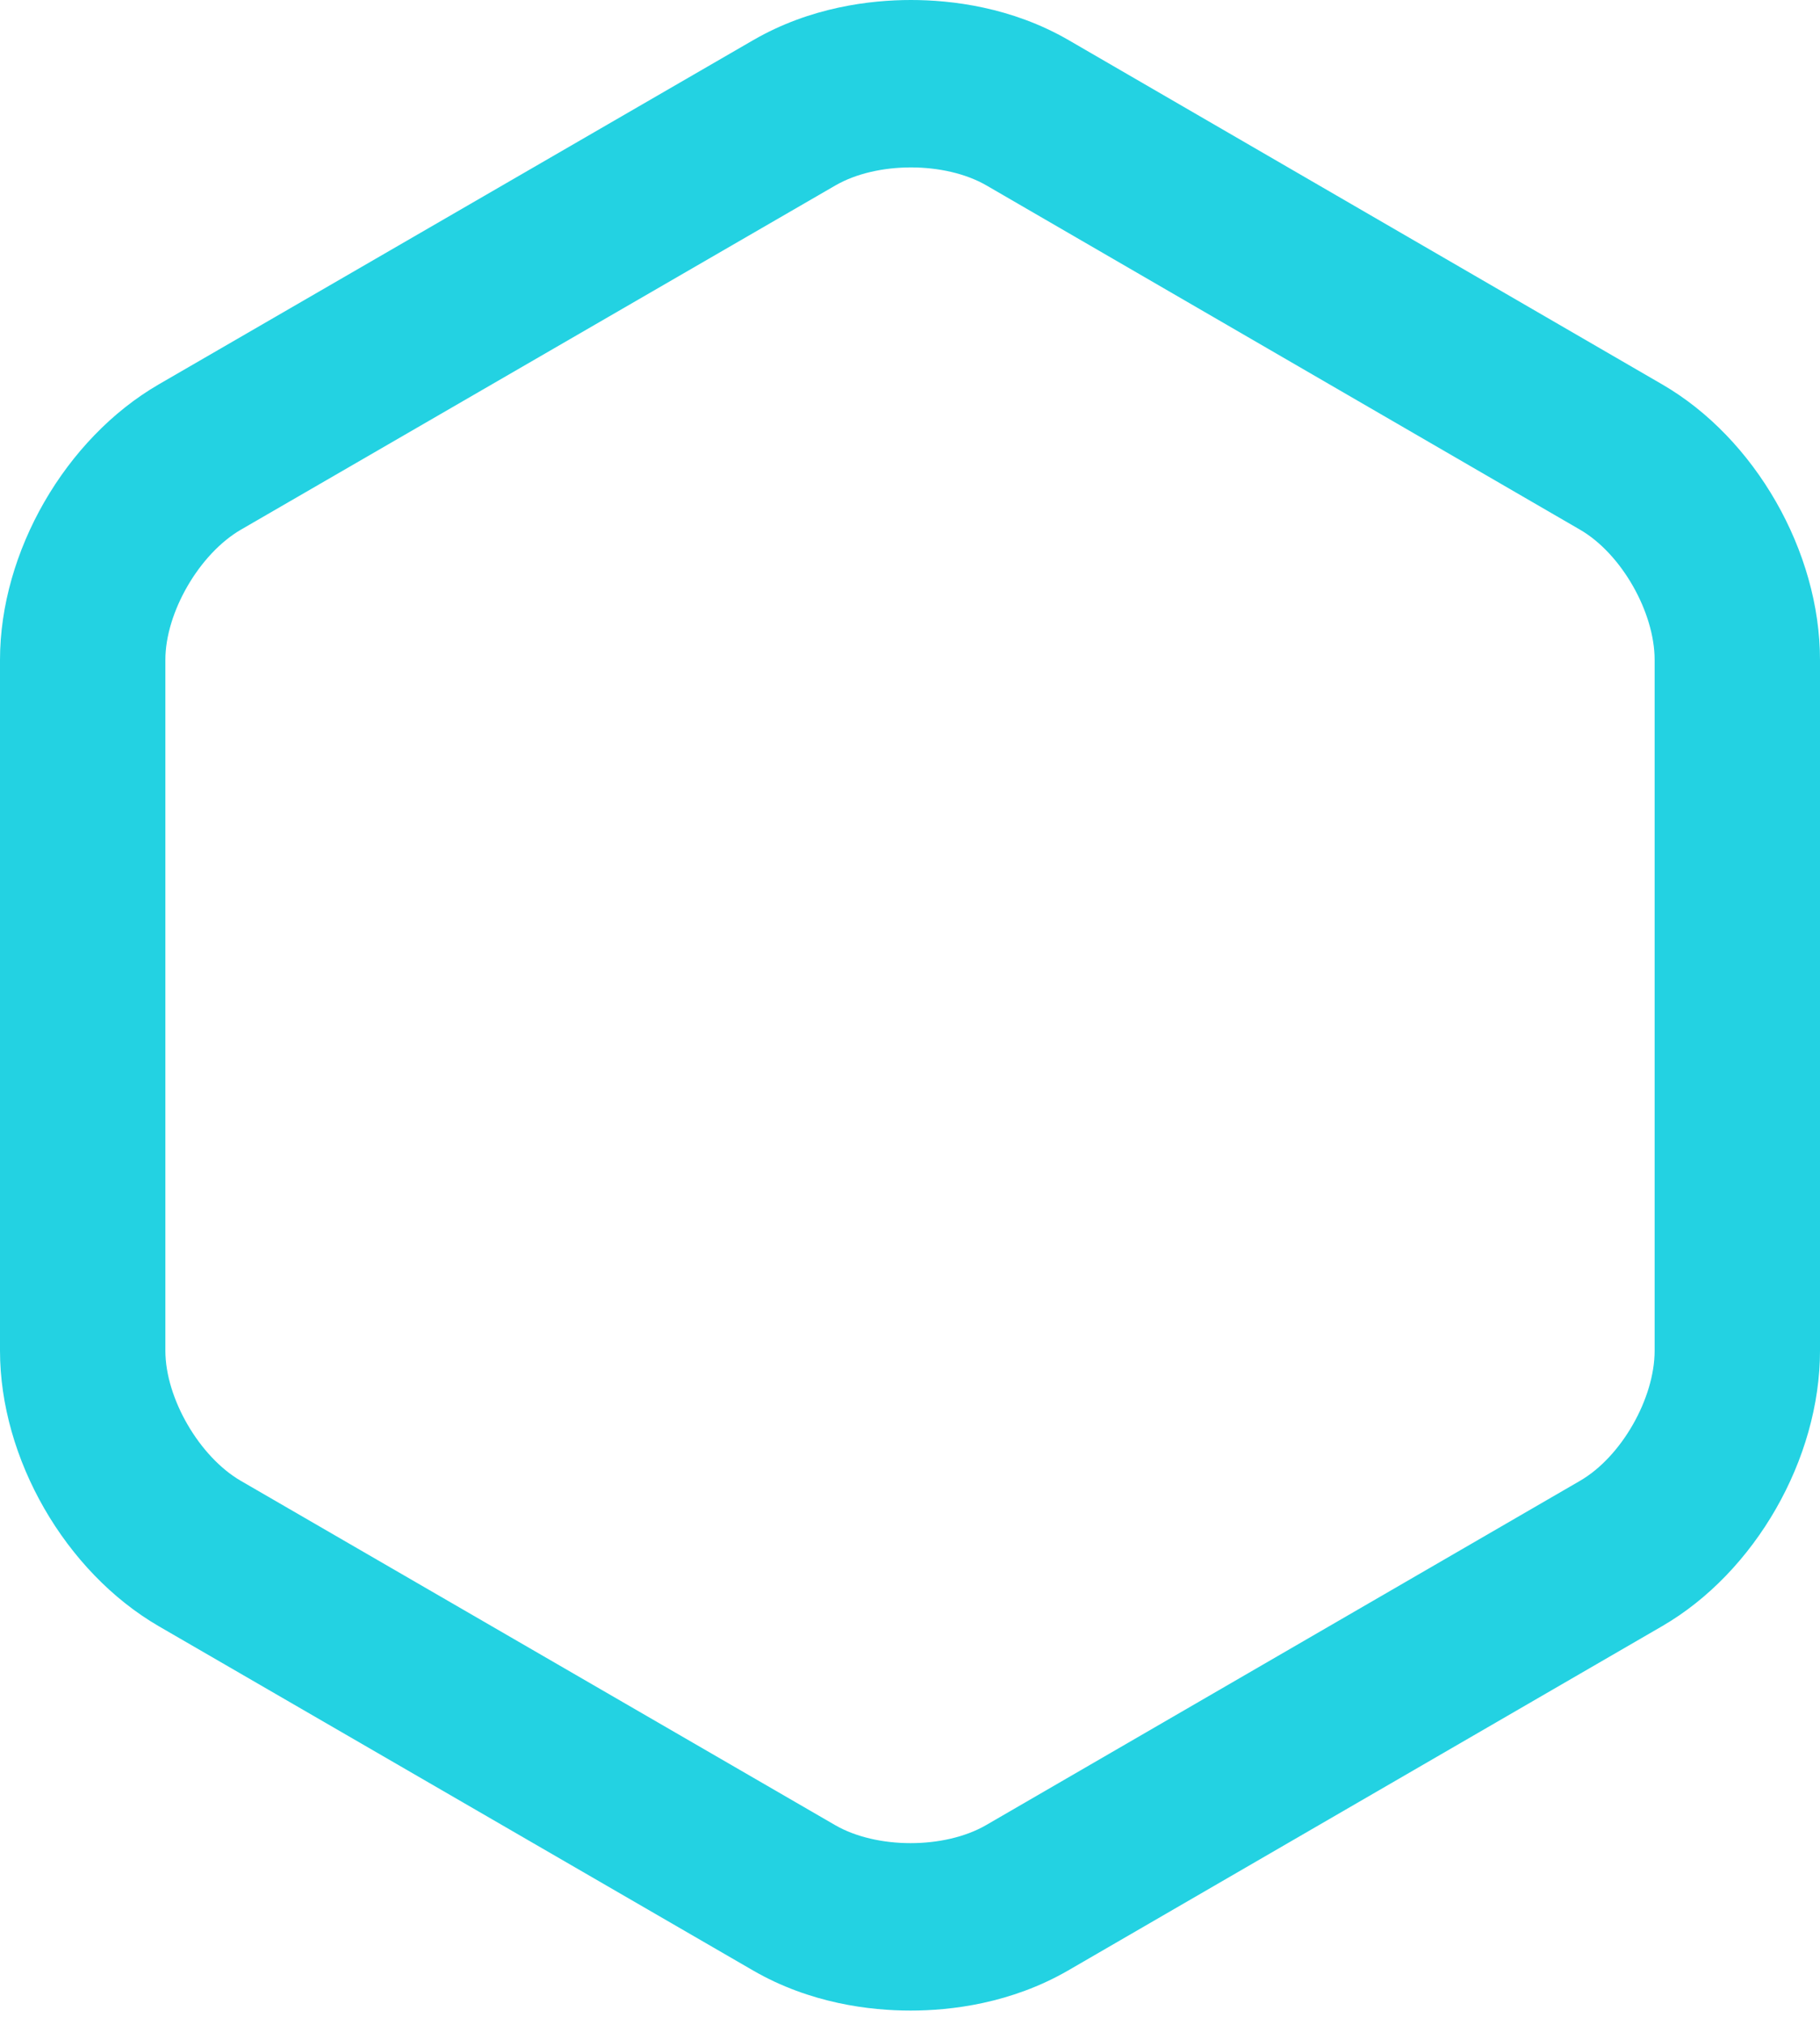 <svg width="80" height="89" viewBox="0 0 80 89" fill="#FFFFFF" xmlns="http://www.w3.org/2000/svg">
<path id="Vector" d="M40.026 81C41.228 81 42.43 80.736 43.344 80.208L69.448 65.079C71.279 64.018 72.731 61.447 72.731 59.358V28.999C72.731 26.912 71.279 24.335 69.448 23.276L43.364 8.151C41.537 7.093 38.545 7.093 36.718 8.151L10.592 23.276C8.765 24.335 7.269 26.912 7.269 28.999V59.358C7.269 61.447 8.761 64.018 10.587 65.079L36.709 80.208C37.622 80.736 38.824 81 40.026 81ZM40.026 88.358C38.256 88.358 35.618 88.052 33.1 86.595L6.977 71.466C2.865 69.076 0 64.099 0 59.358V28.999C0 24.252 2.87 19.273 6.98 16.891L33.109 1.764C35.628 0.306 38.269 0 40.041 0C41.813 0 44.454 0.306 46.972 1.763L73.062 16.892C77.145 19.254 80 24.234 80 28.999V59.358C80 64.117 77.147 69.095 73.062 71.464L46.956 86.593C44.432 88.052 41.795 88.358 40.026 88.358Z" fill="#23D2E2"/>
</svg>
